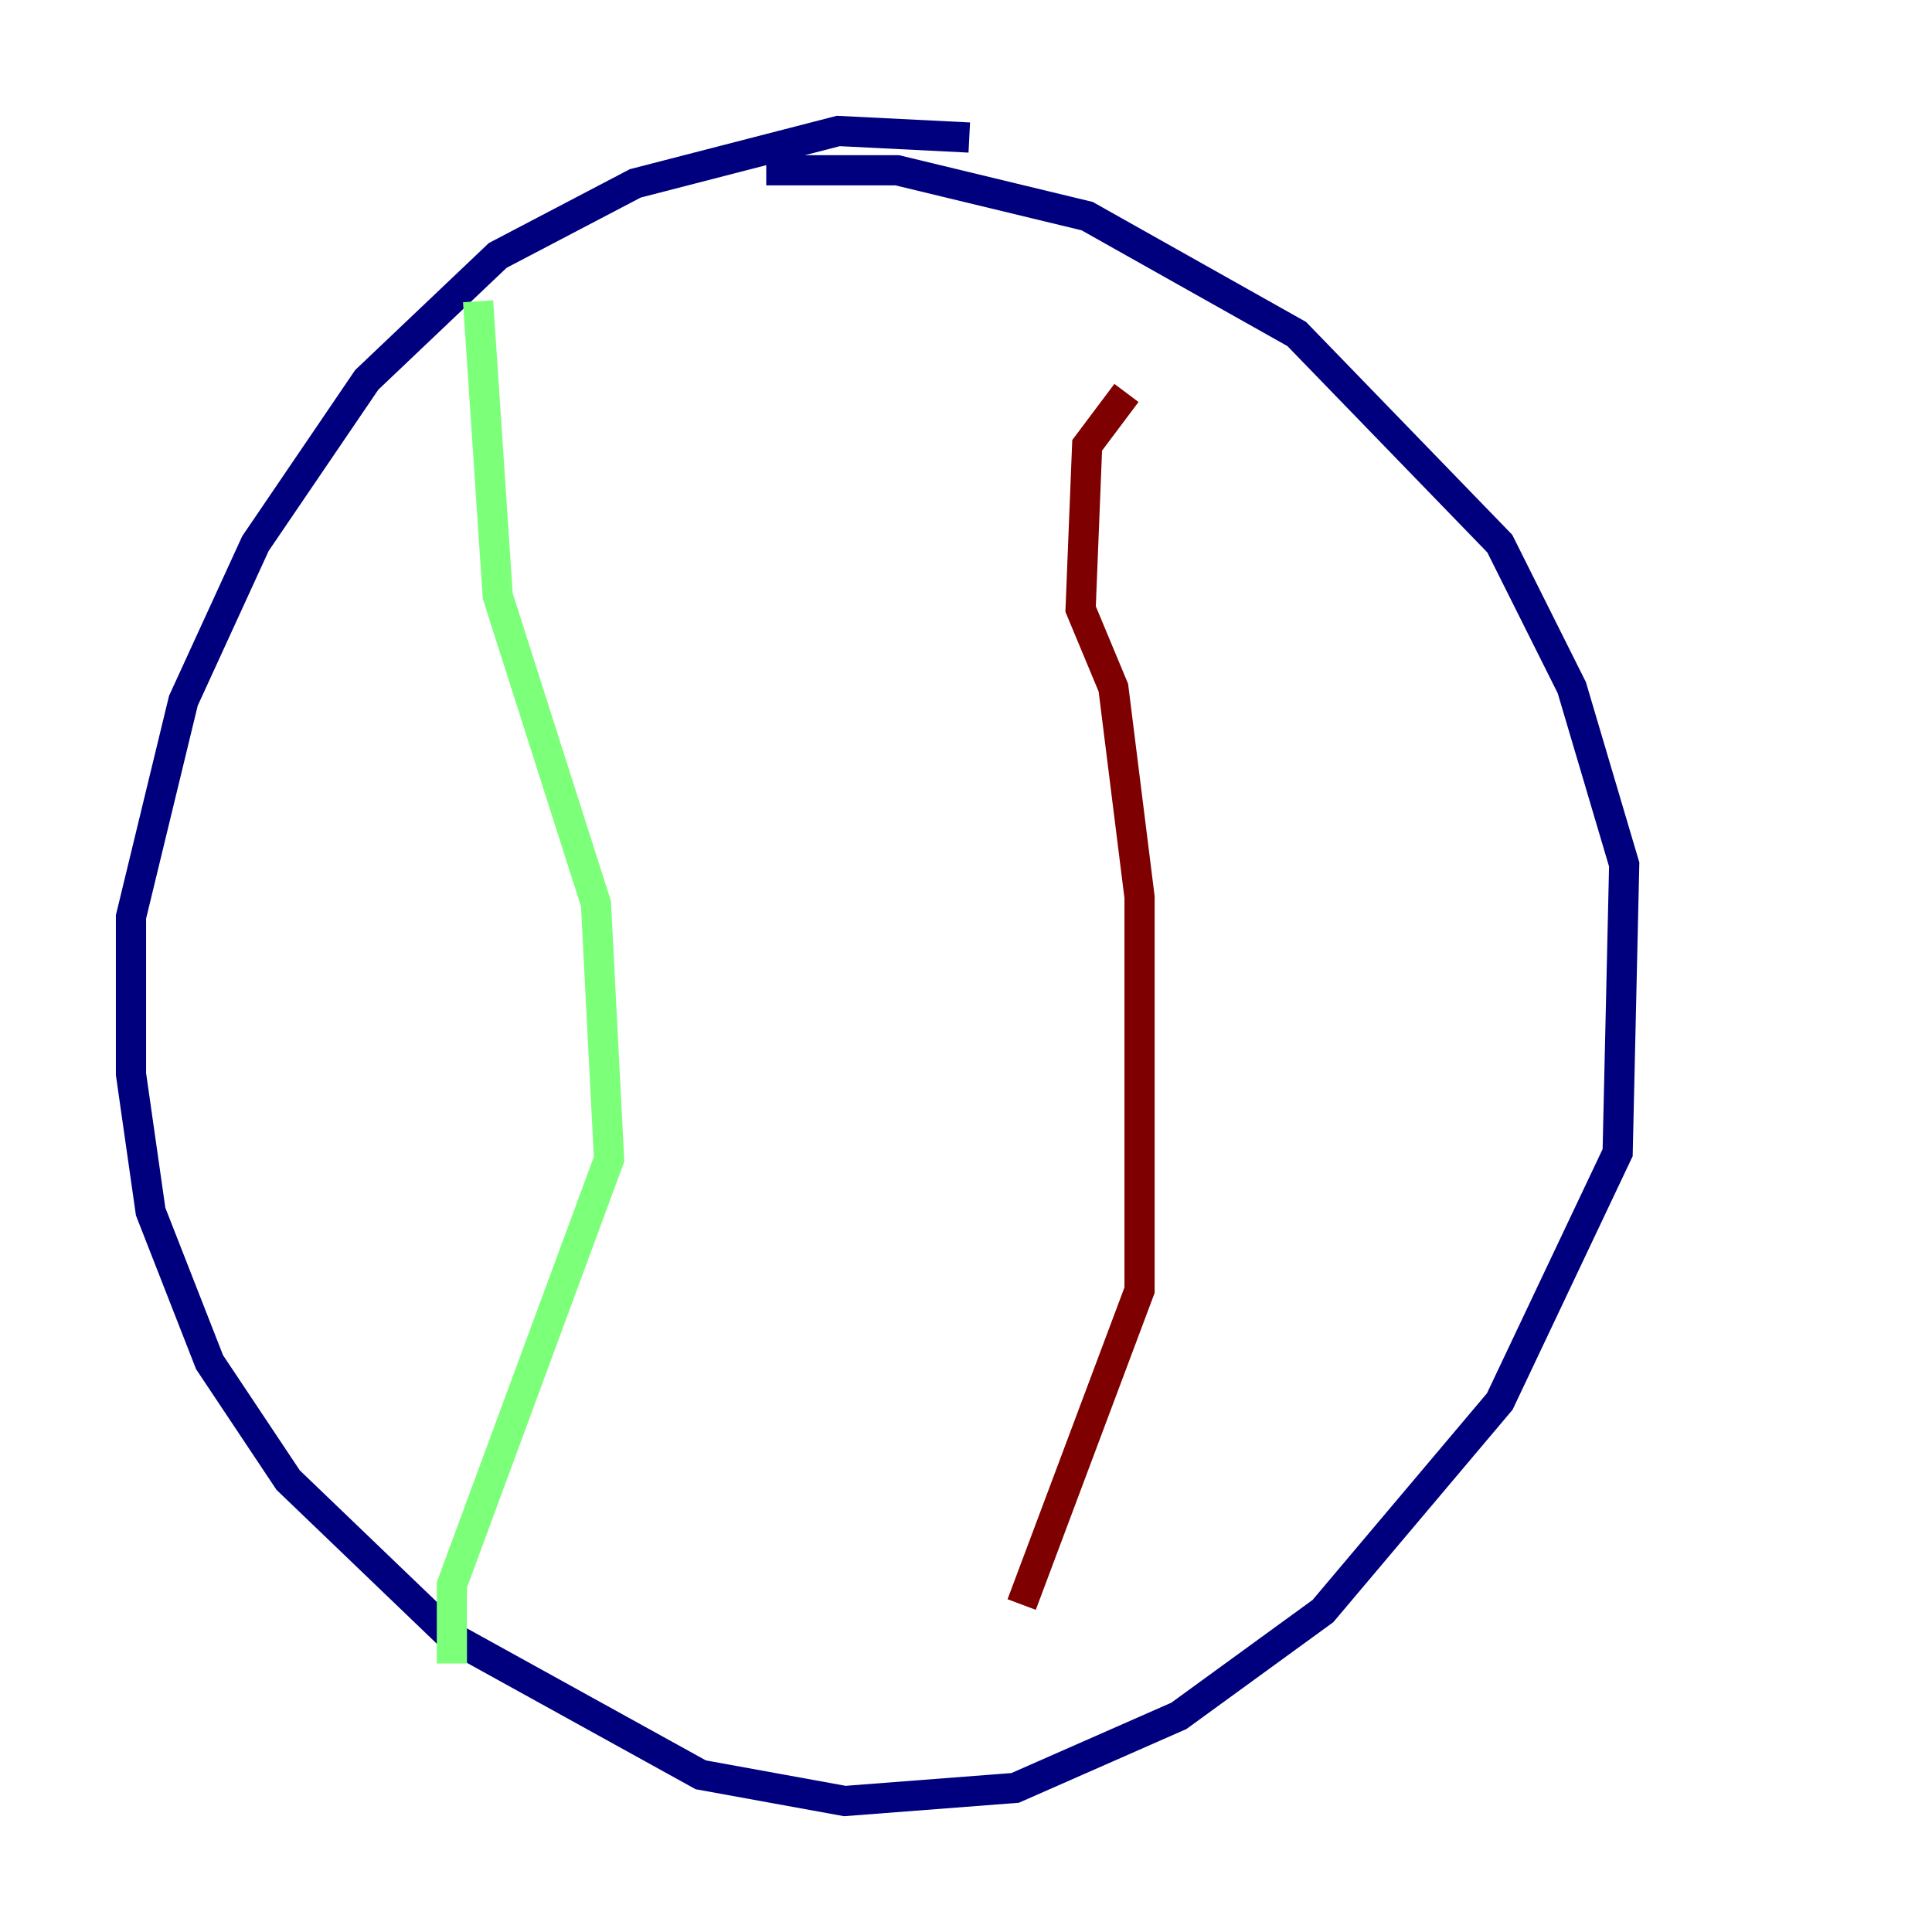<?xml version="1.0" encoding="utf-8" ?>
<svg baseProfile="tiny" height="128" version="1.2" viewBox="0,0,128,128" width="128" xmlns="http://www.w3.org/2000/svg" xmlns:ev="http://www.w3.org/2001/xml-events" xmlns:xlink="http://www.w3.org/1999/xlink"><defs /><polyline fill="none" points="64.217,9.112 55.539,8.678 42.088,12.149 32.976,16.922 24.298,25.166 16.922,36.014 12.149,46.427 8.678,60.746 8.678,71.159 9.98,80.271 13.885,90.251 19.091,98.061 29.939,108.475 46.427,117.586 55.973,119.322 67.254,118.454 78.102,113.681 87.647,106.739 99.363,92.854 107.173,76.366 107.607,57.275 104.136,45.559 99.363,36.014 85.912,22.129 72.027,14.319 59.444,11.281 50.766,11.281" stroke="#00007f" stroke-width="2" /><polyline fill="none" points="31.675,19.959 32.976,39.485 39.485,59.878 40.352,76.8 29.939,105.003 29.939,110.21" stroke="#7cff79" stroke-width="2" /><polyline fill="none" points="74.63,26.034 72.027,29.505 71.593,40.352 73.763,45.559 75.498,59.444 75.498,85.478 67.688,106.305" stroke="#7f0000" stroke-width="2" /></svg>